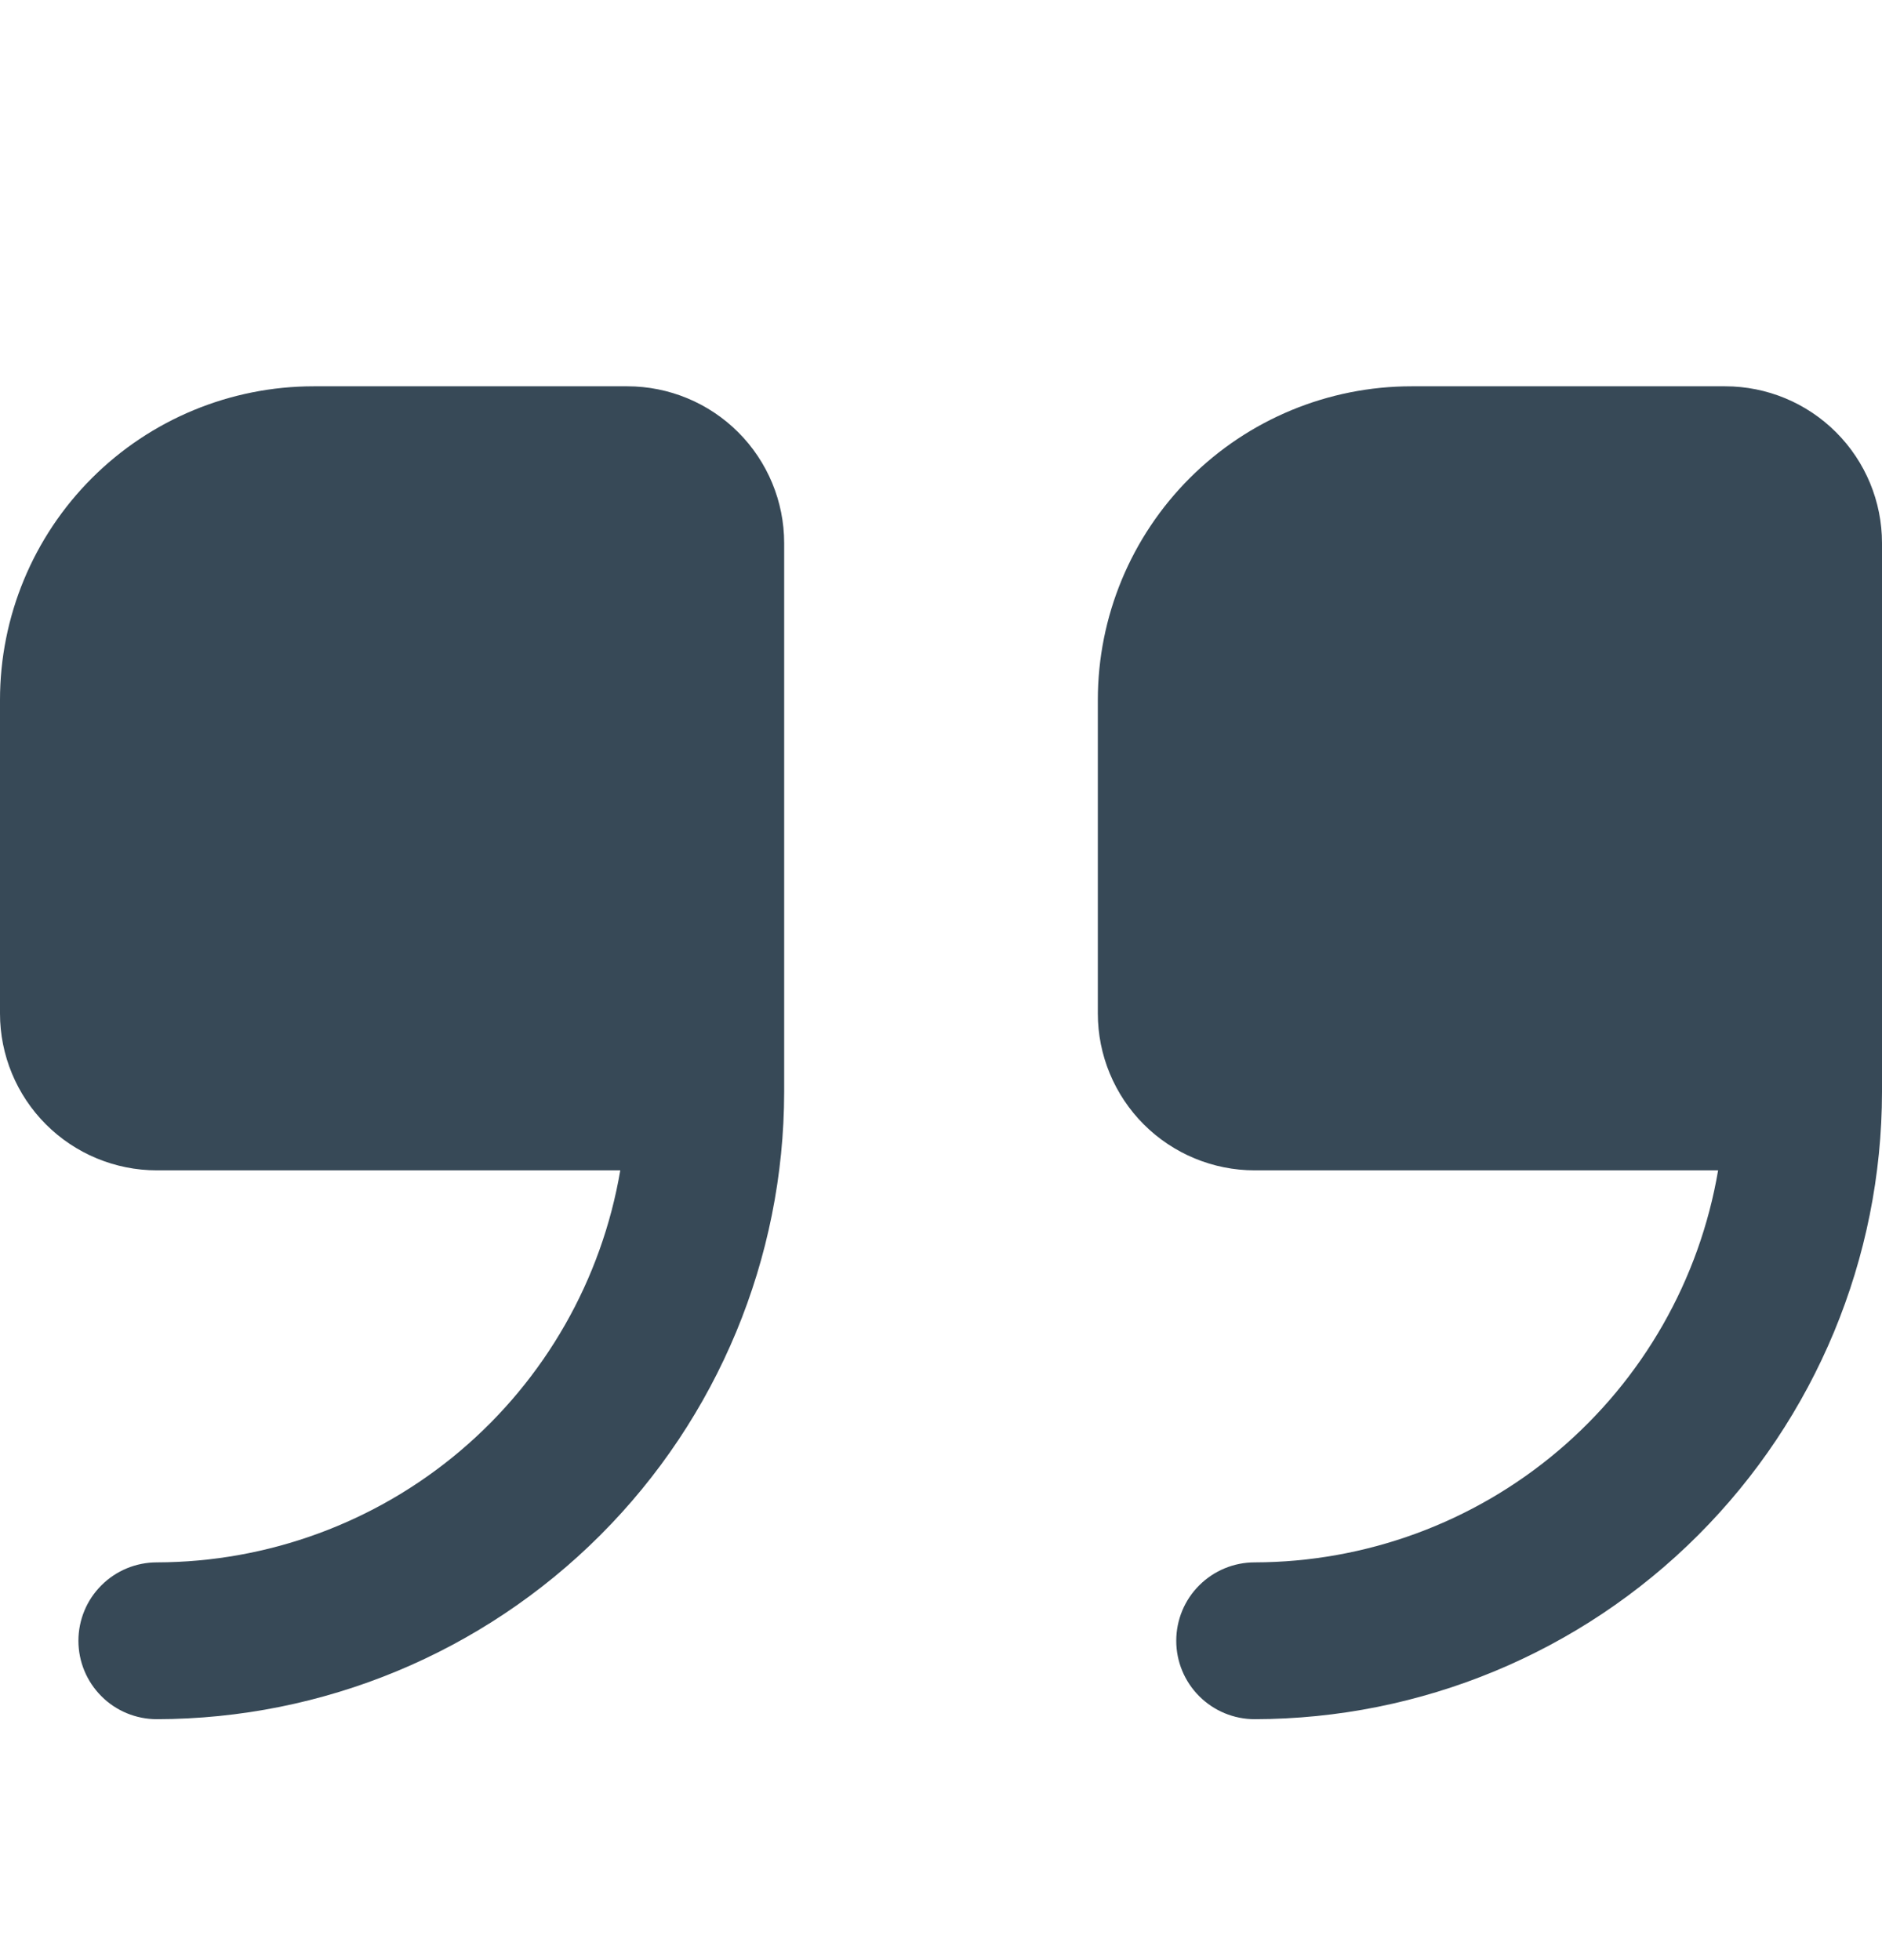 <svg width="24" height="25" viewBox="0 0 24 25" fill="none" xmlns="http://www.w3.org/2000/svg">
<g clip-path="url(#clip0_507_2201)">
<path d="M8 4.927H4C2.939 4.927 1.922 5.348 1.172 6.098C0.421 6.849 0 7.866 0 8.927L0 12.927C0 13.457 0.211 13.966 0.586 14.341C0.961 14.716 1.47 14.927 2 14.927H7.91C7.673 16.323 6.949 17.591 5.868 18.506C4.787 19.421 3.417 19.924 2 19.927C1.735 19.927 1.48 20.032 1.293 20.22C1.105 20.407 1 20.662 1 20.927C1 21.192 1.105 21.446 1.293 21.634C1.48 21.822 1.735 21.927 2 21.927C4.121 21.924 6.154 21.081 7.654 19.581C9.154 18.081 9.998 16.048 10 13.927V6.927C10 6.396 9.789 5.888 9.414 5.513C9.039 5.138 8.53 4.927 8 4.927Z" fill="#374957"/>
<path d="M22 4.927H18C16.939 4.927 15.922 5.348 15.172 6.098C14.421 6.849 14 7.866 14 8.927V12.927C14 13.457 14.211 13.966 14.586 14.341C14.961 14.716 15.47 14.927 16 14.927H21.91C21.673 16.323 20.95 17.591 19.868 18.506C18.787 19.421 17.417 19.924 16 19.927C15.735 19.927 15.481 20.032 15.293 20.22C15.105 20.407 15 20.662 15 20.927C15 21.192 15.105 21.446 15.293 21.634C15.481 21.822 15.735 21.927 16 21.927C18.121 21.924 20.155 21.081 21.654 19.581C23.154 18.081 23.998 16.048 24 13.927V6.927C24 6.396 23.789 5.888 23.414 5.513C23.039 5.138 22.531 4.927 22 4.927Z" fill="#374957"/>
</g>
<defs>
<clipPath id="clip0_507_2201">
<rect width="24" height="24" fill="white" transform="translate(0 0.927)"/>
</clipPath>
</defs>
</svg>
